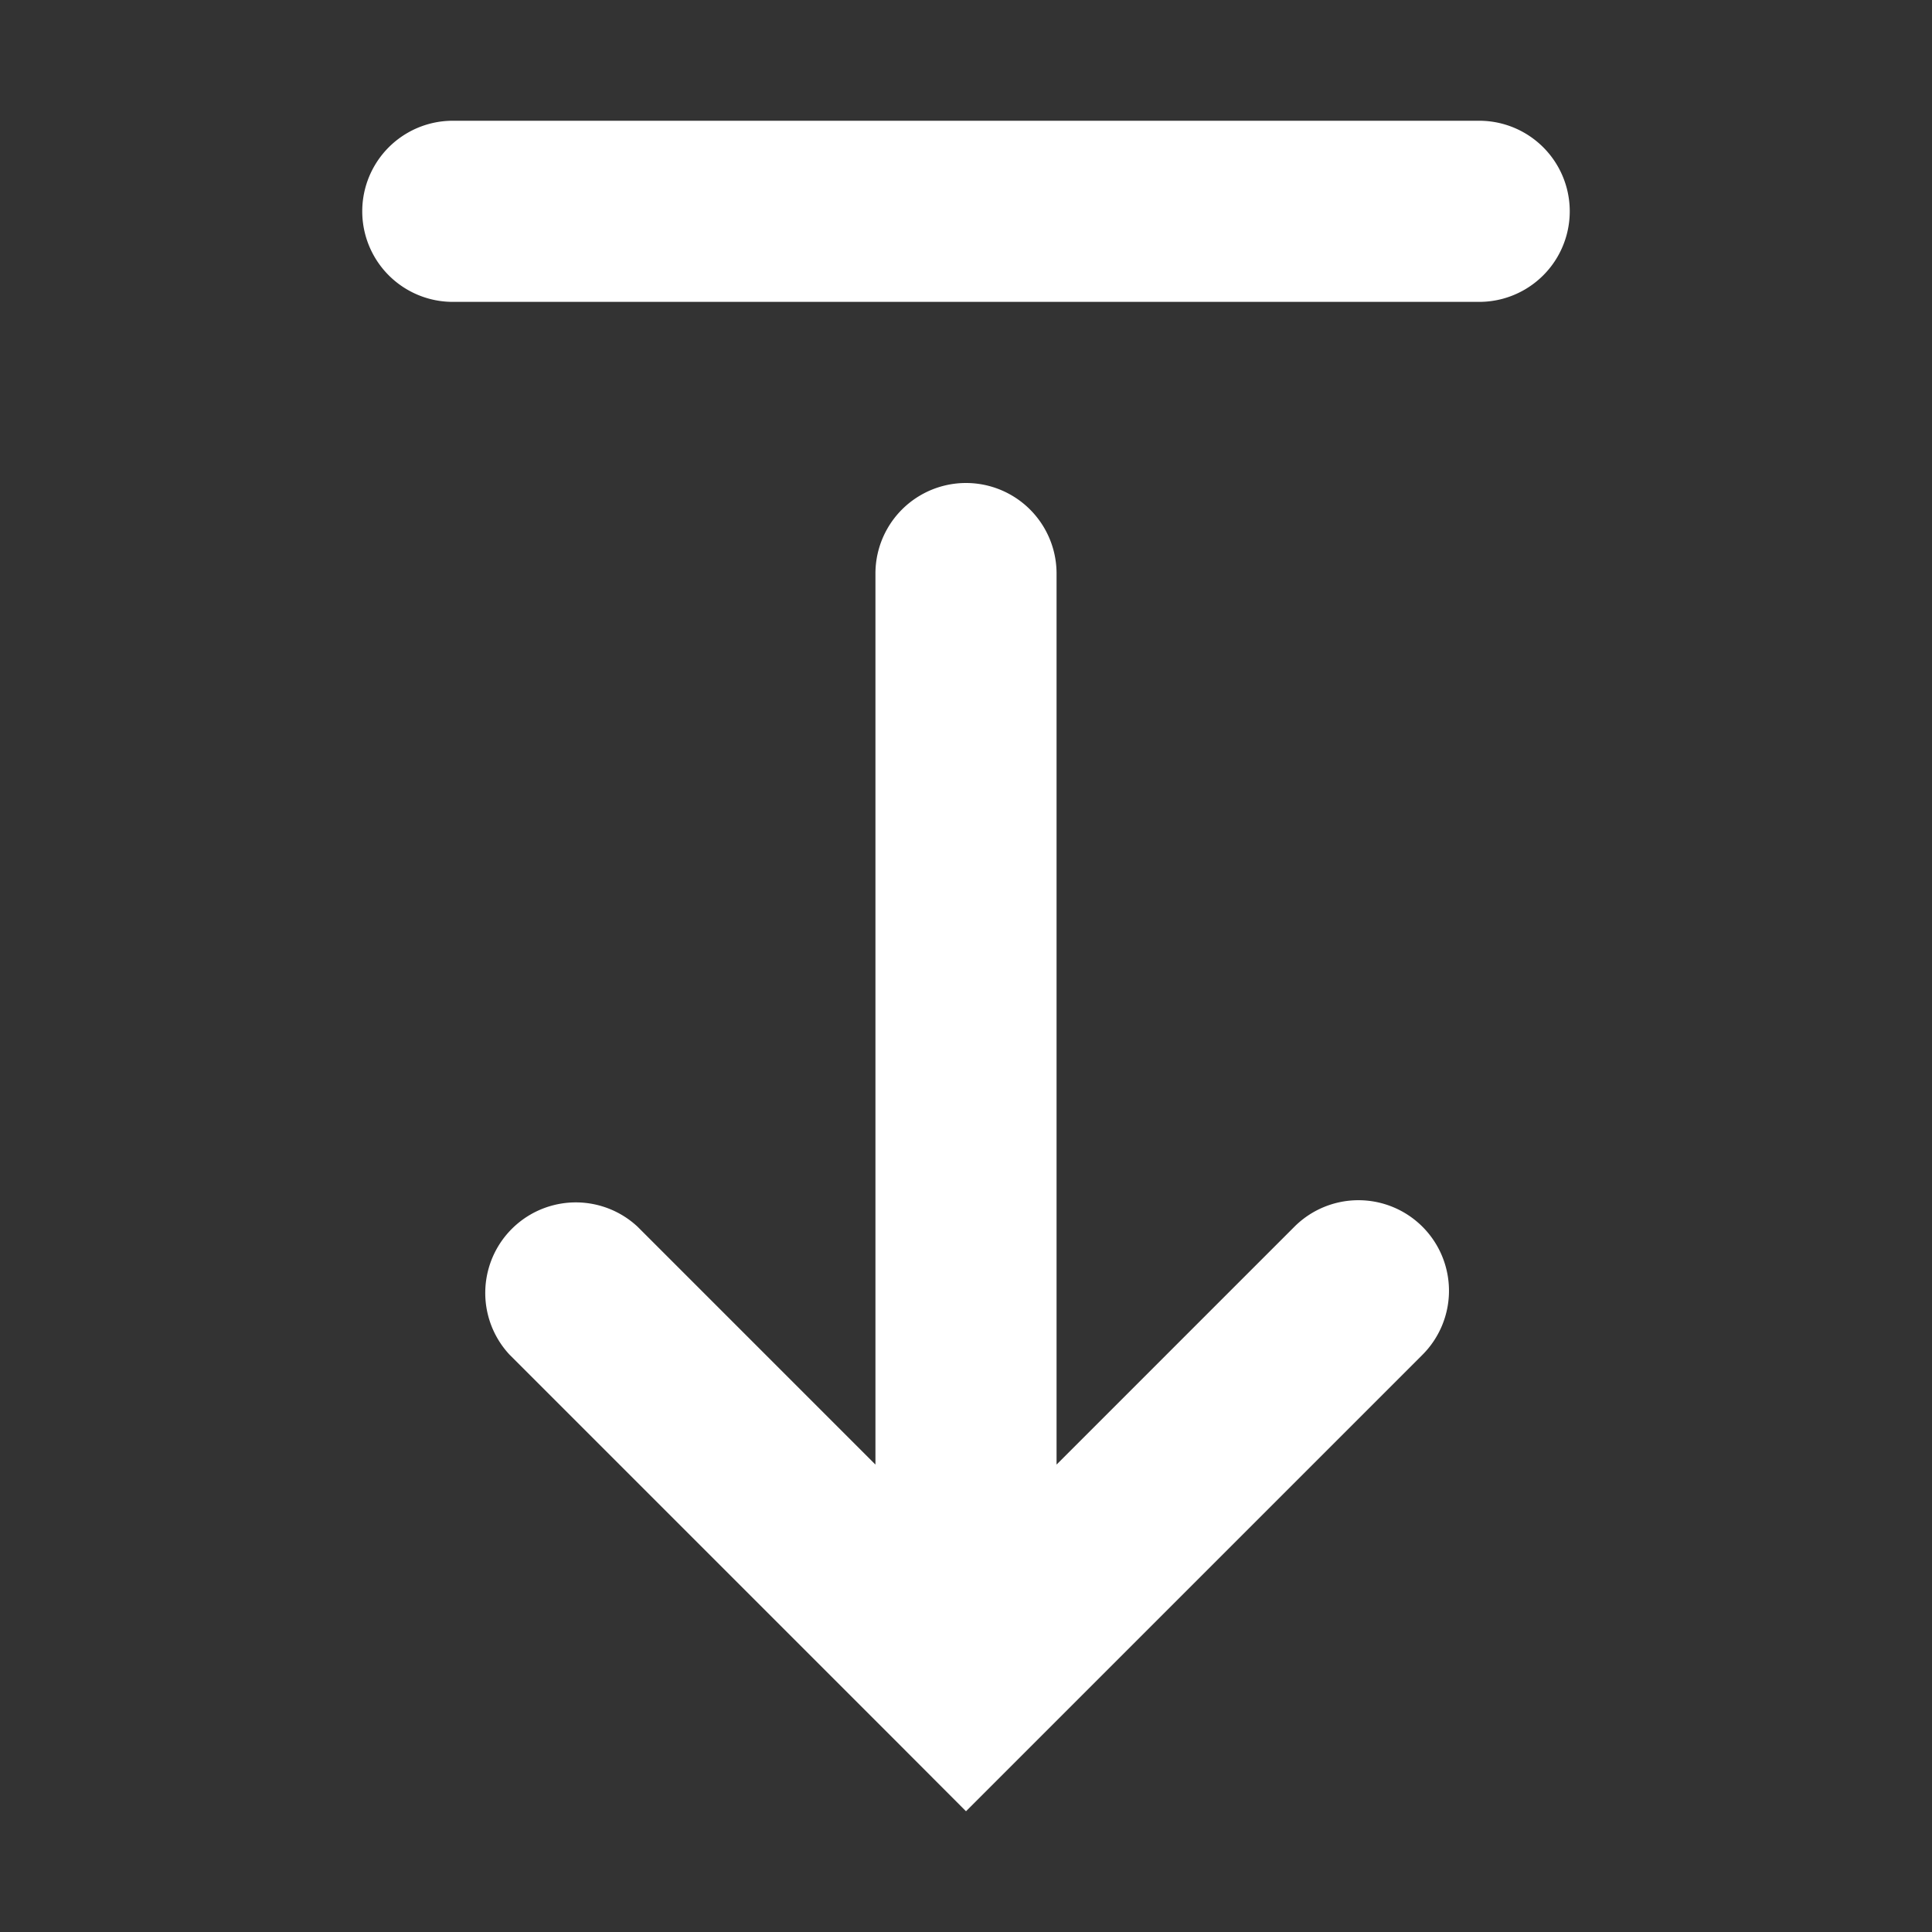 <svg xmlns="http://www.w3.org/2000/svg" width="16" height="16" viewBox="0 0 16 16"><rect x="0" y="0" width="16" height="16" fill="#333333" stroke="none"/><path fill="white" d="M3.75 1a.75.75 0 0 0 0 1.5h8.5a.75.75 0 0 0 0-1.5zm8.03 9.159a.75.75 0 0 0-1.06 0l-1.97 1.97V4.75a.75.75 0 0 0-1.5 0v7.379l-1.97-1.97a.75.75 0 0 0-1.06 1.06l3.25 3.25L8 15l.53-.53l3.25-3.25a.75.75 0 0 0 0-1.061" clip-rule="evenodd"/></svg>